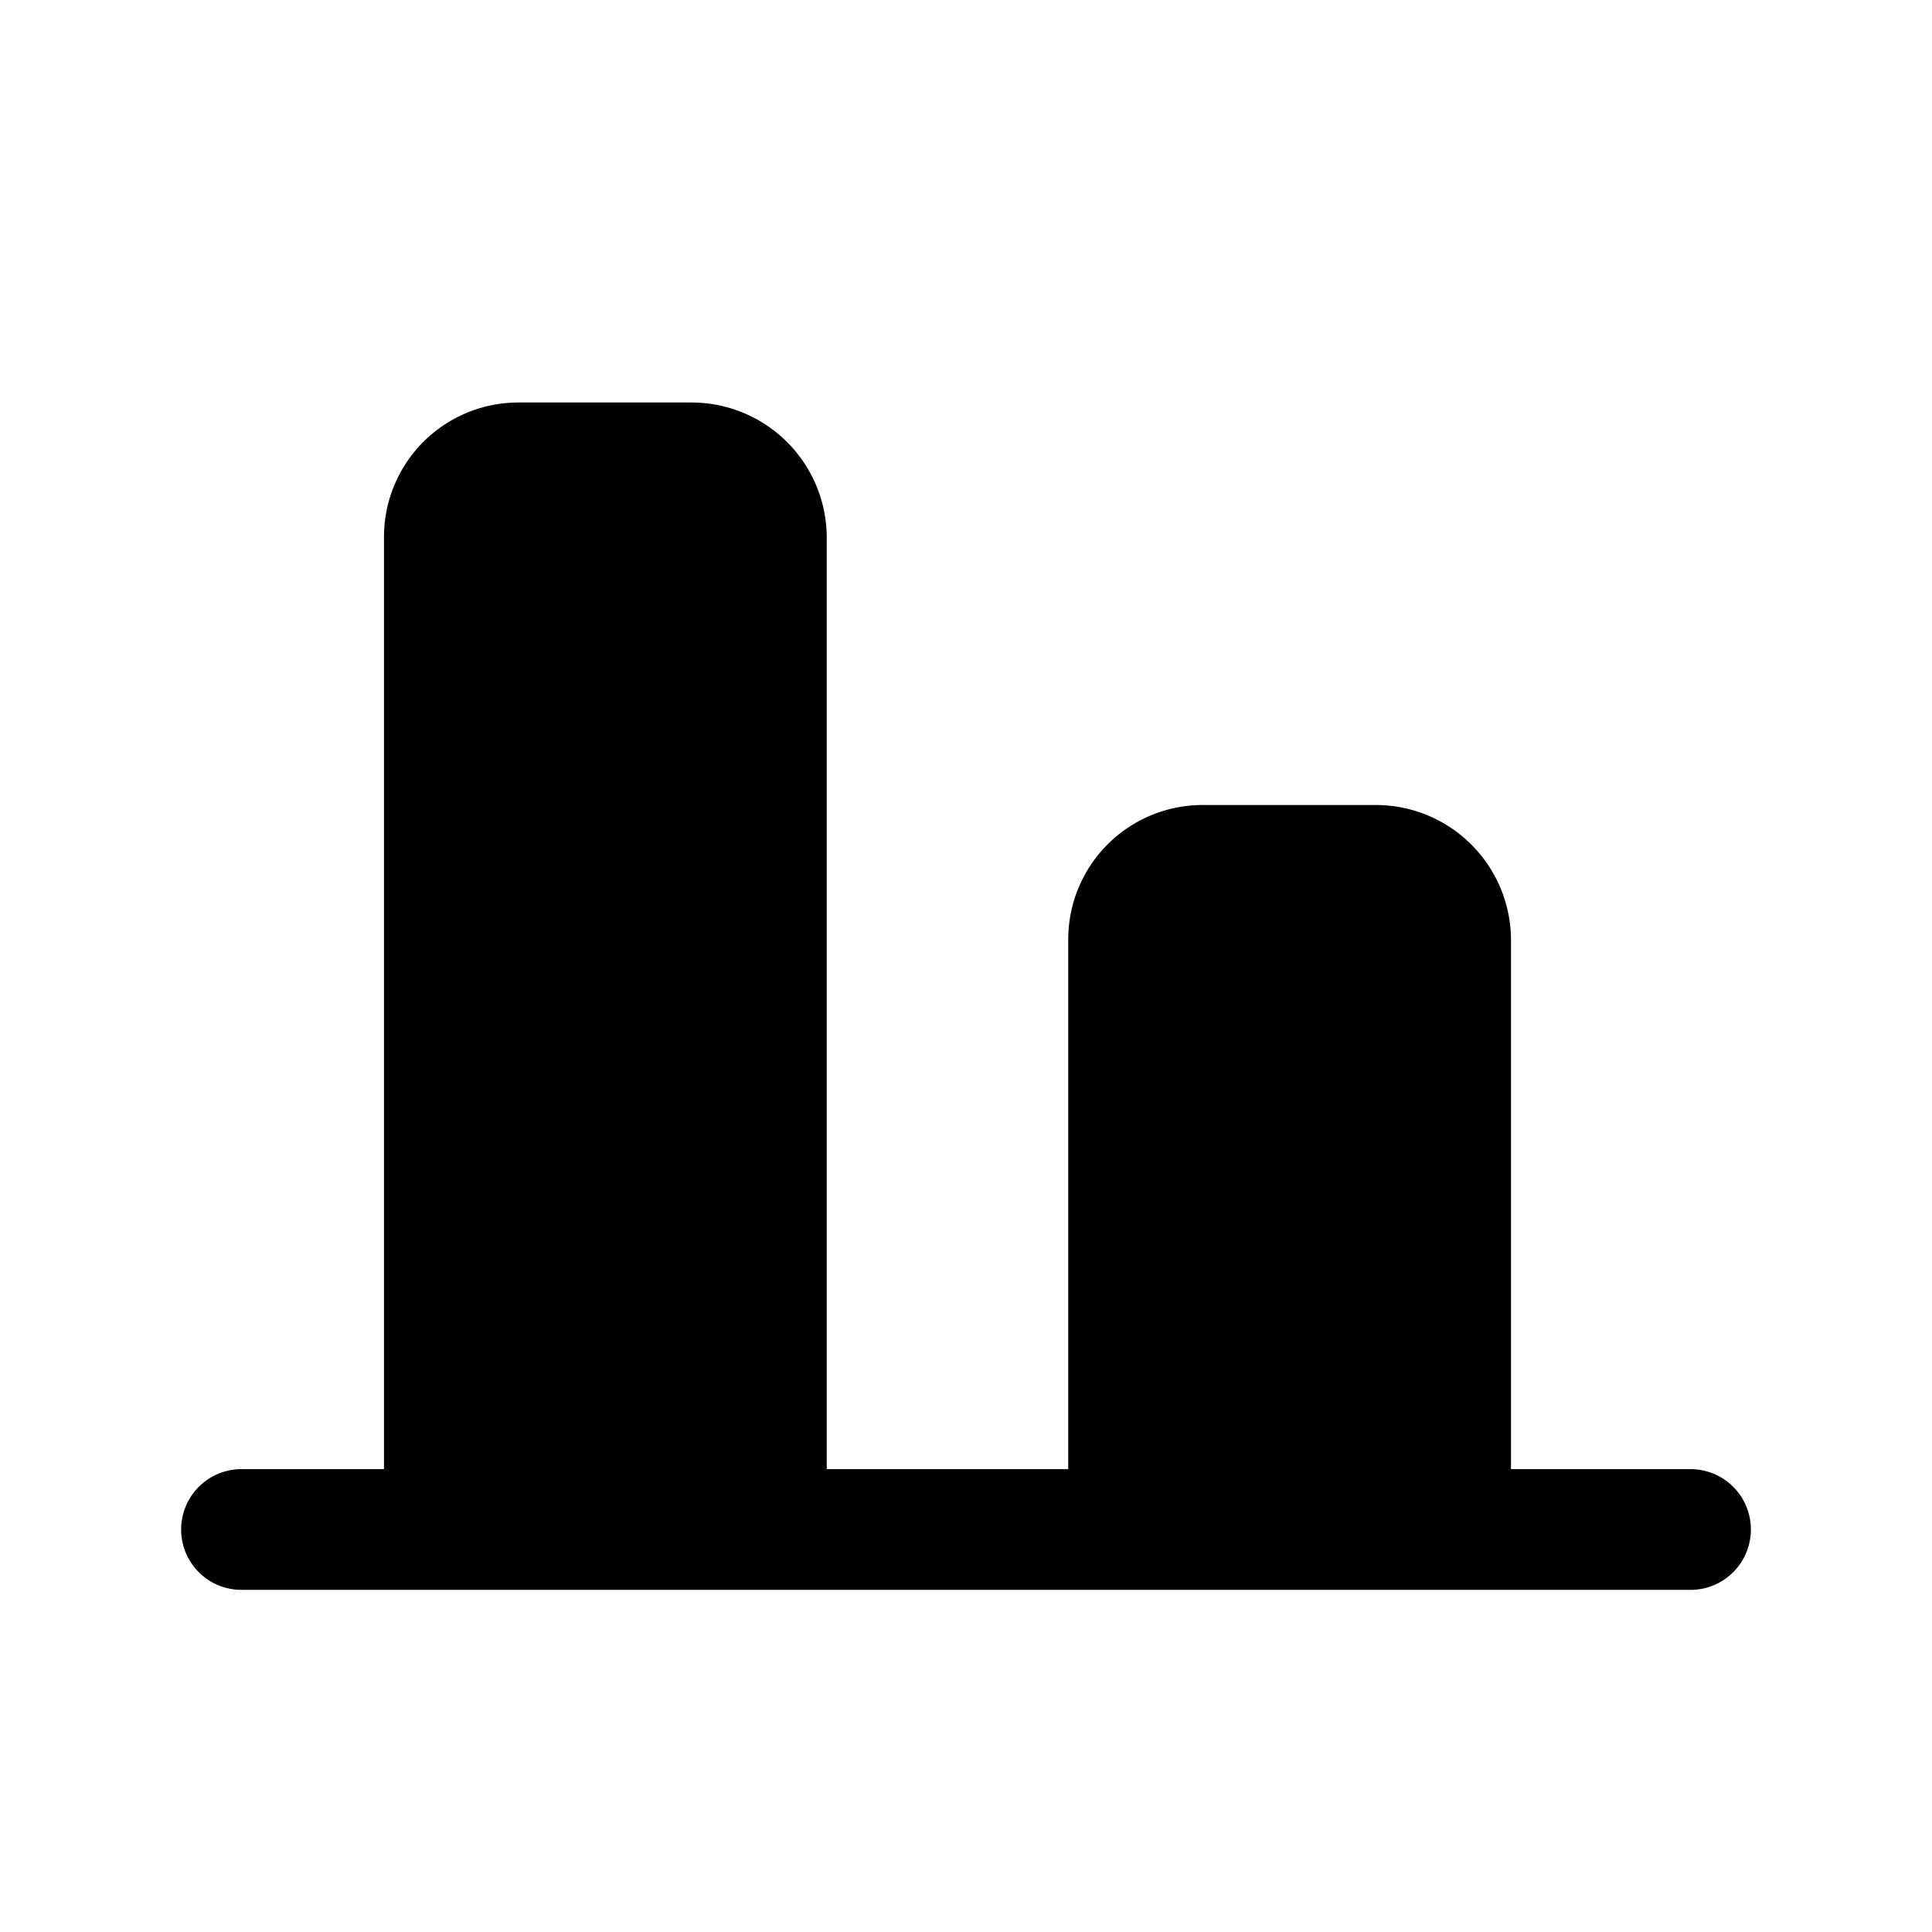 <svg xmlns="http://www.w3.org/2000/svg" viewBox="0 0 24 24"><g id="grid"><path id="maximize" d="M21,18.25H18.77V11.67A1.68,1.68,0,0,0,17.09,10H14.94a1.67,1.67,0,0,0-1.67,1.67v6.58h-3V6.67A1.68,1.68,0,0,0,8.59,5H6.44A1.67,1.67,0,0,0,4.77,6.67V18.25H3a.75.75,0,0,0,0,1.5H21a.75.75,0,0,0,0-1.5Z"/></g></svg>